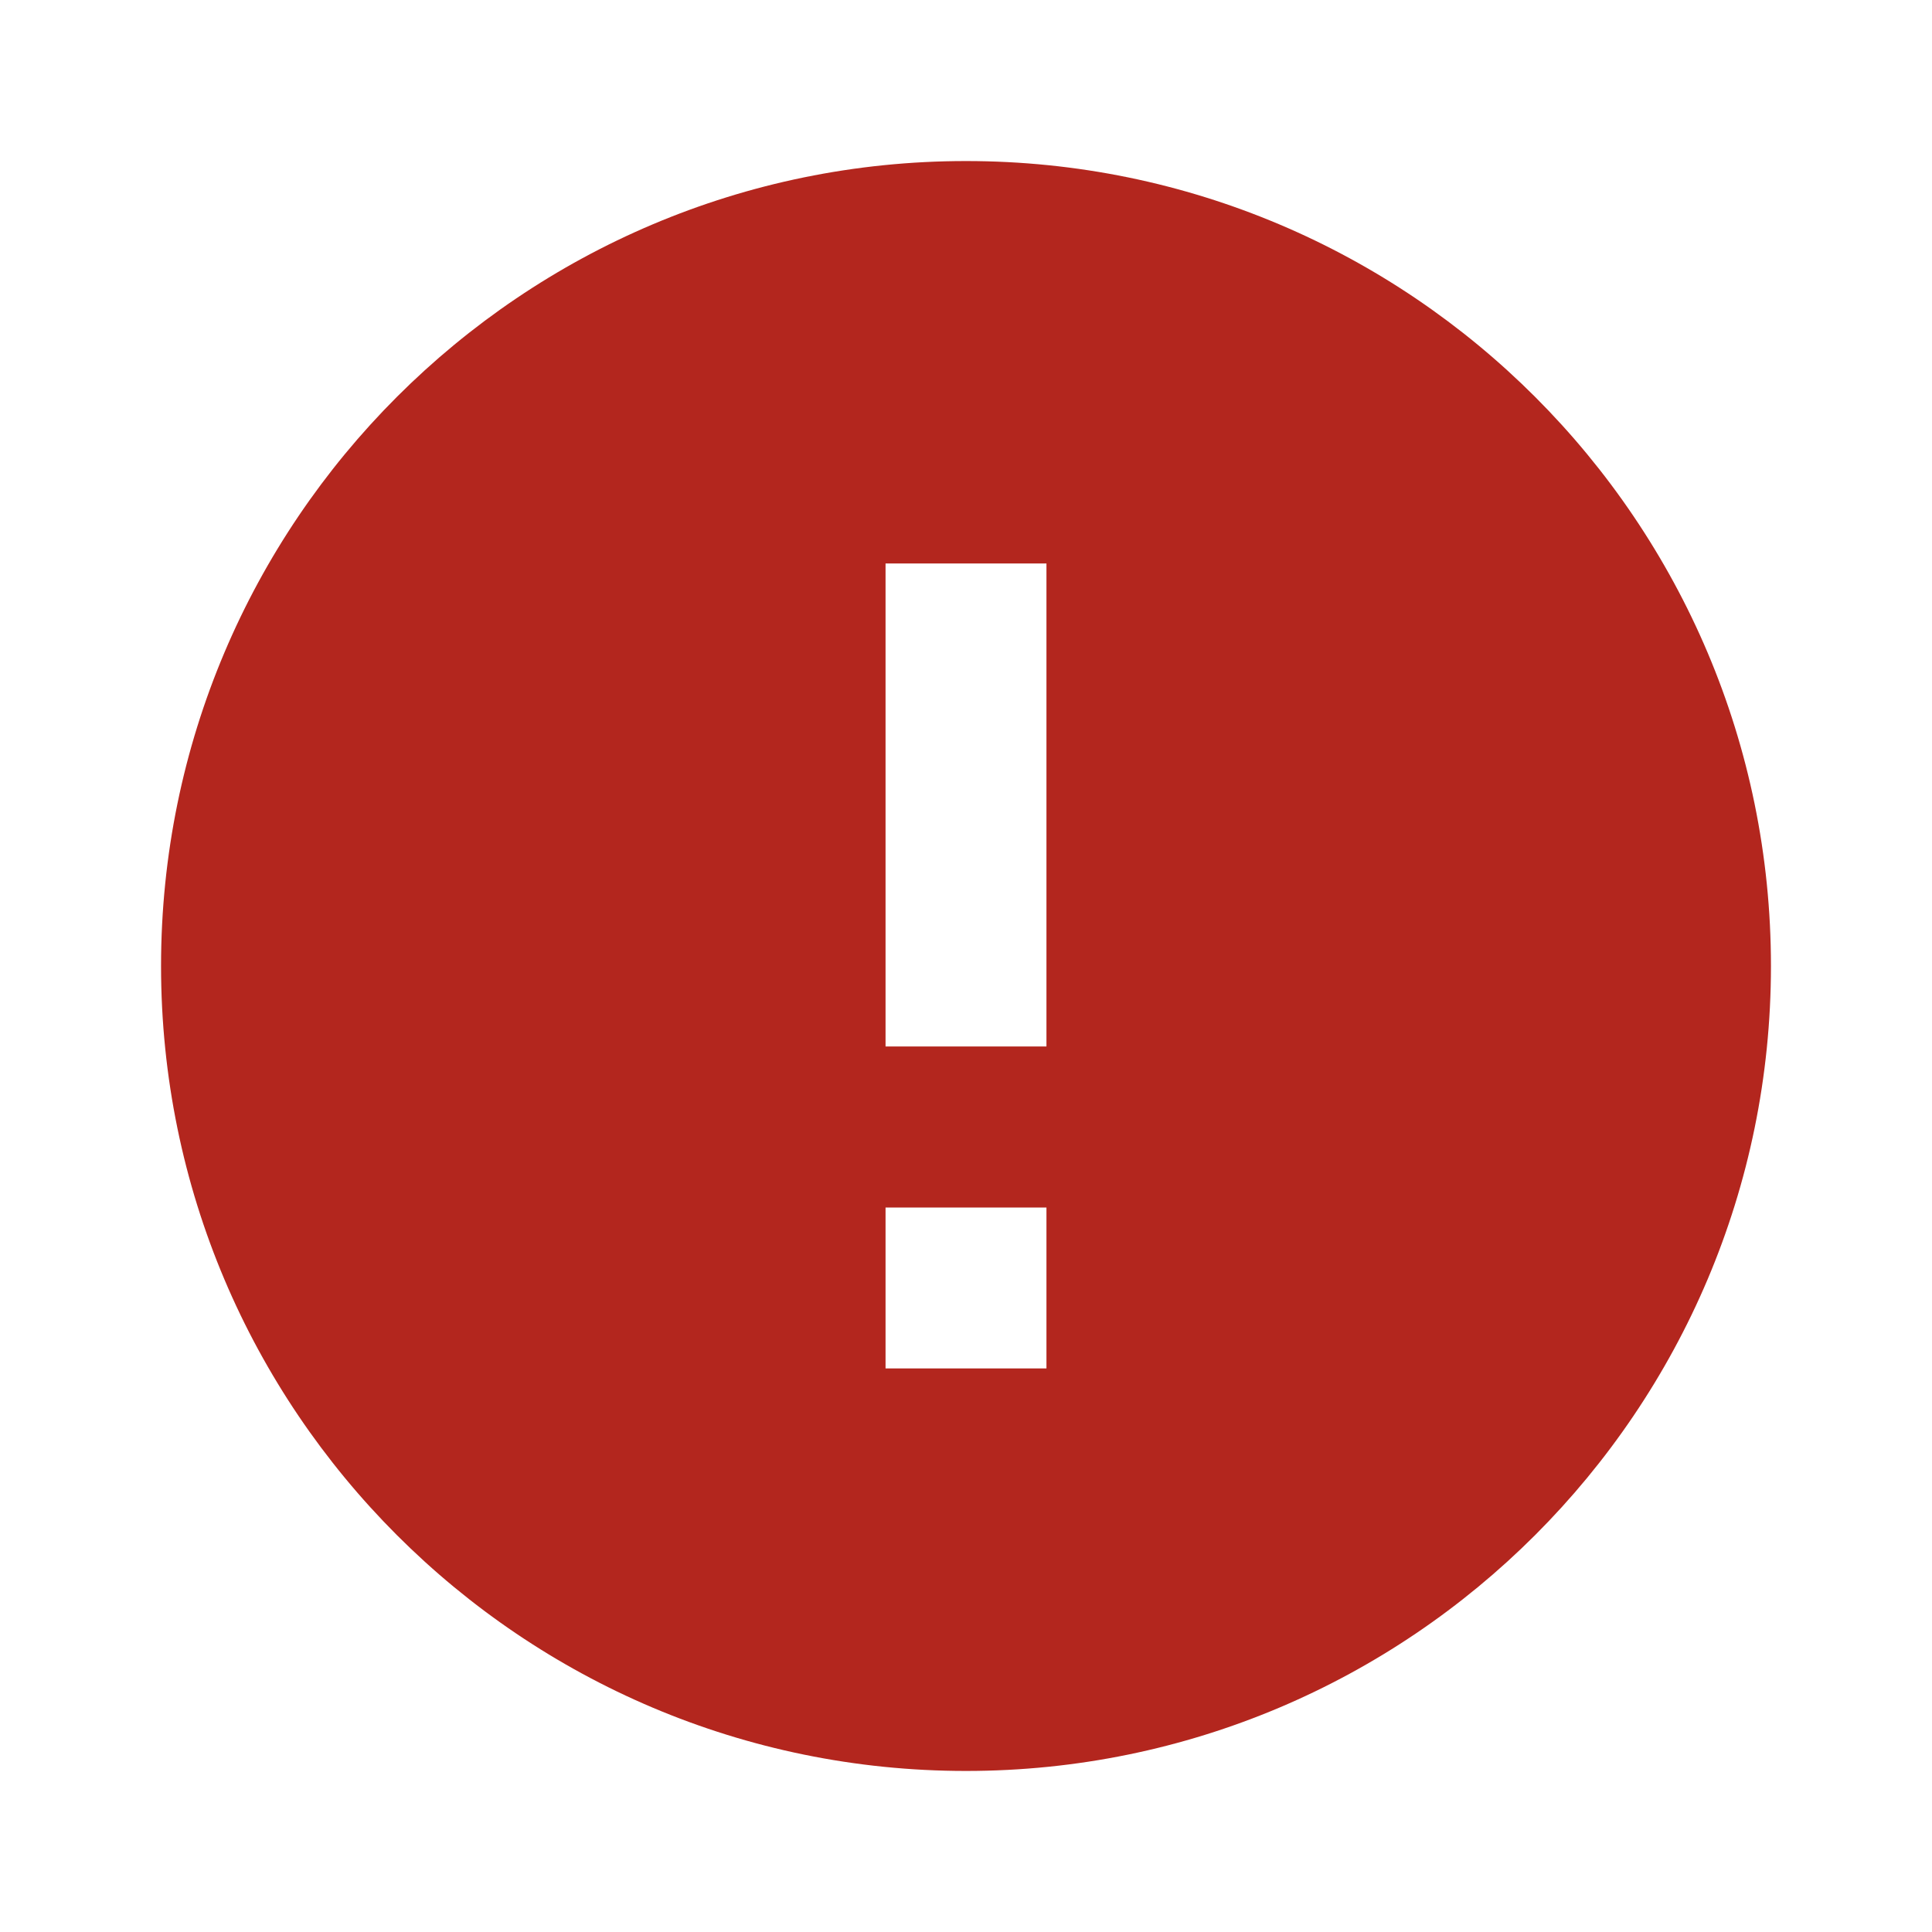 <svg width="100%" height="100%" viewBox="0 0 14 14" fill="none" xmlns="http://www.w3.org/2000/svg">
<path fill-rule="evenodd" clip-rule="evenodd" d="M7 1.167C3.78 1.167 1.167 3.78 1.167 7C1.167 10.22 3.78 12.833 7 12.833C10.22 12.833 12.833 10.22 12.833 7C12.833 3.78 10.22 1.167 7 1.167ZM6.417 9.916V8.75H7.583V9.916H6.417ZM6.417 4.083V7.583H7.583V4.083H6.417Z" fill="#B3261E"/>
</svg>
